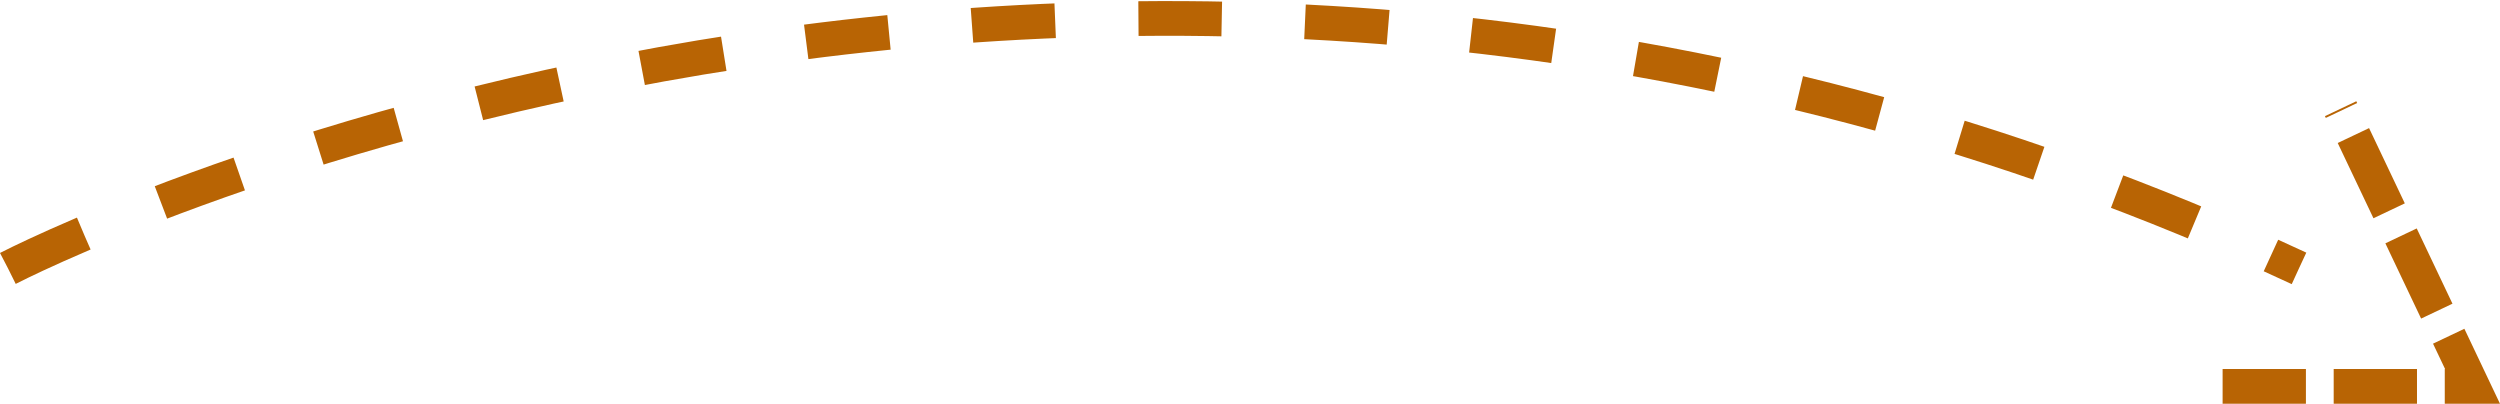 <svg xmlns="http://www.w3.org/2000/svg" width="180.054" height="29.078" viewBox="0 0 180.054 29.078">
  <g id="Group_72" data-name="Group 72" transform="translate(0.576 1.328)">
    <path id="Path_2994" data-name="Path 2994" d="M2009,2038.5s78-40.5,165,0" transform="translate(-2009 -2020.5)" fill="none" stroke="#b86404" stroke-width="2.5" stroke-dasharray="6"/>
    <path id="Path_2995" data-name="Path 2995" d="M2184.5,2037h18l-9.5-20" transform="translate(-2025 -2010.5)" fill="none" stroke="#b86404" stroke-width="2.5" stroke-dasharray="6 2"/>
  </g>
</svg>
